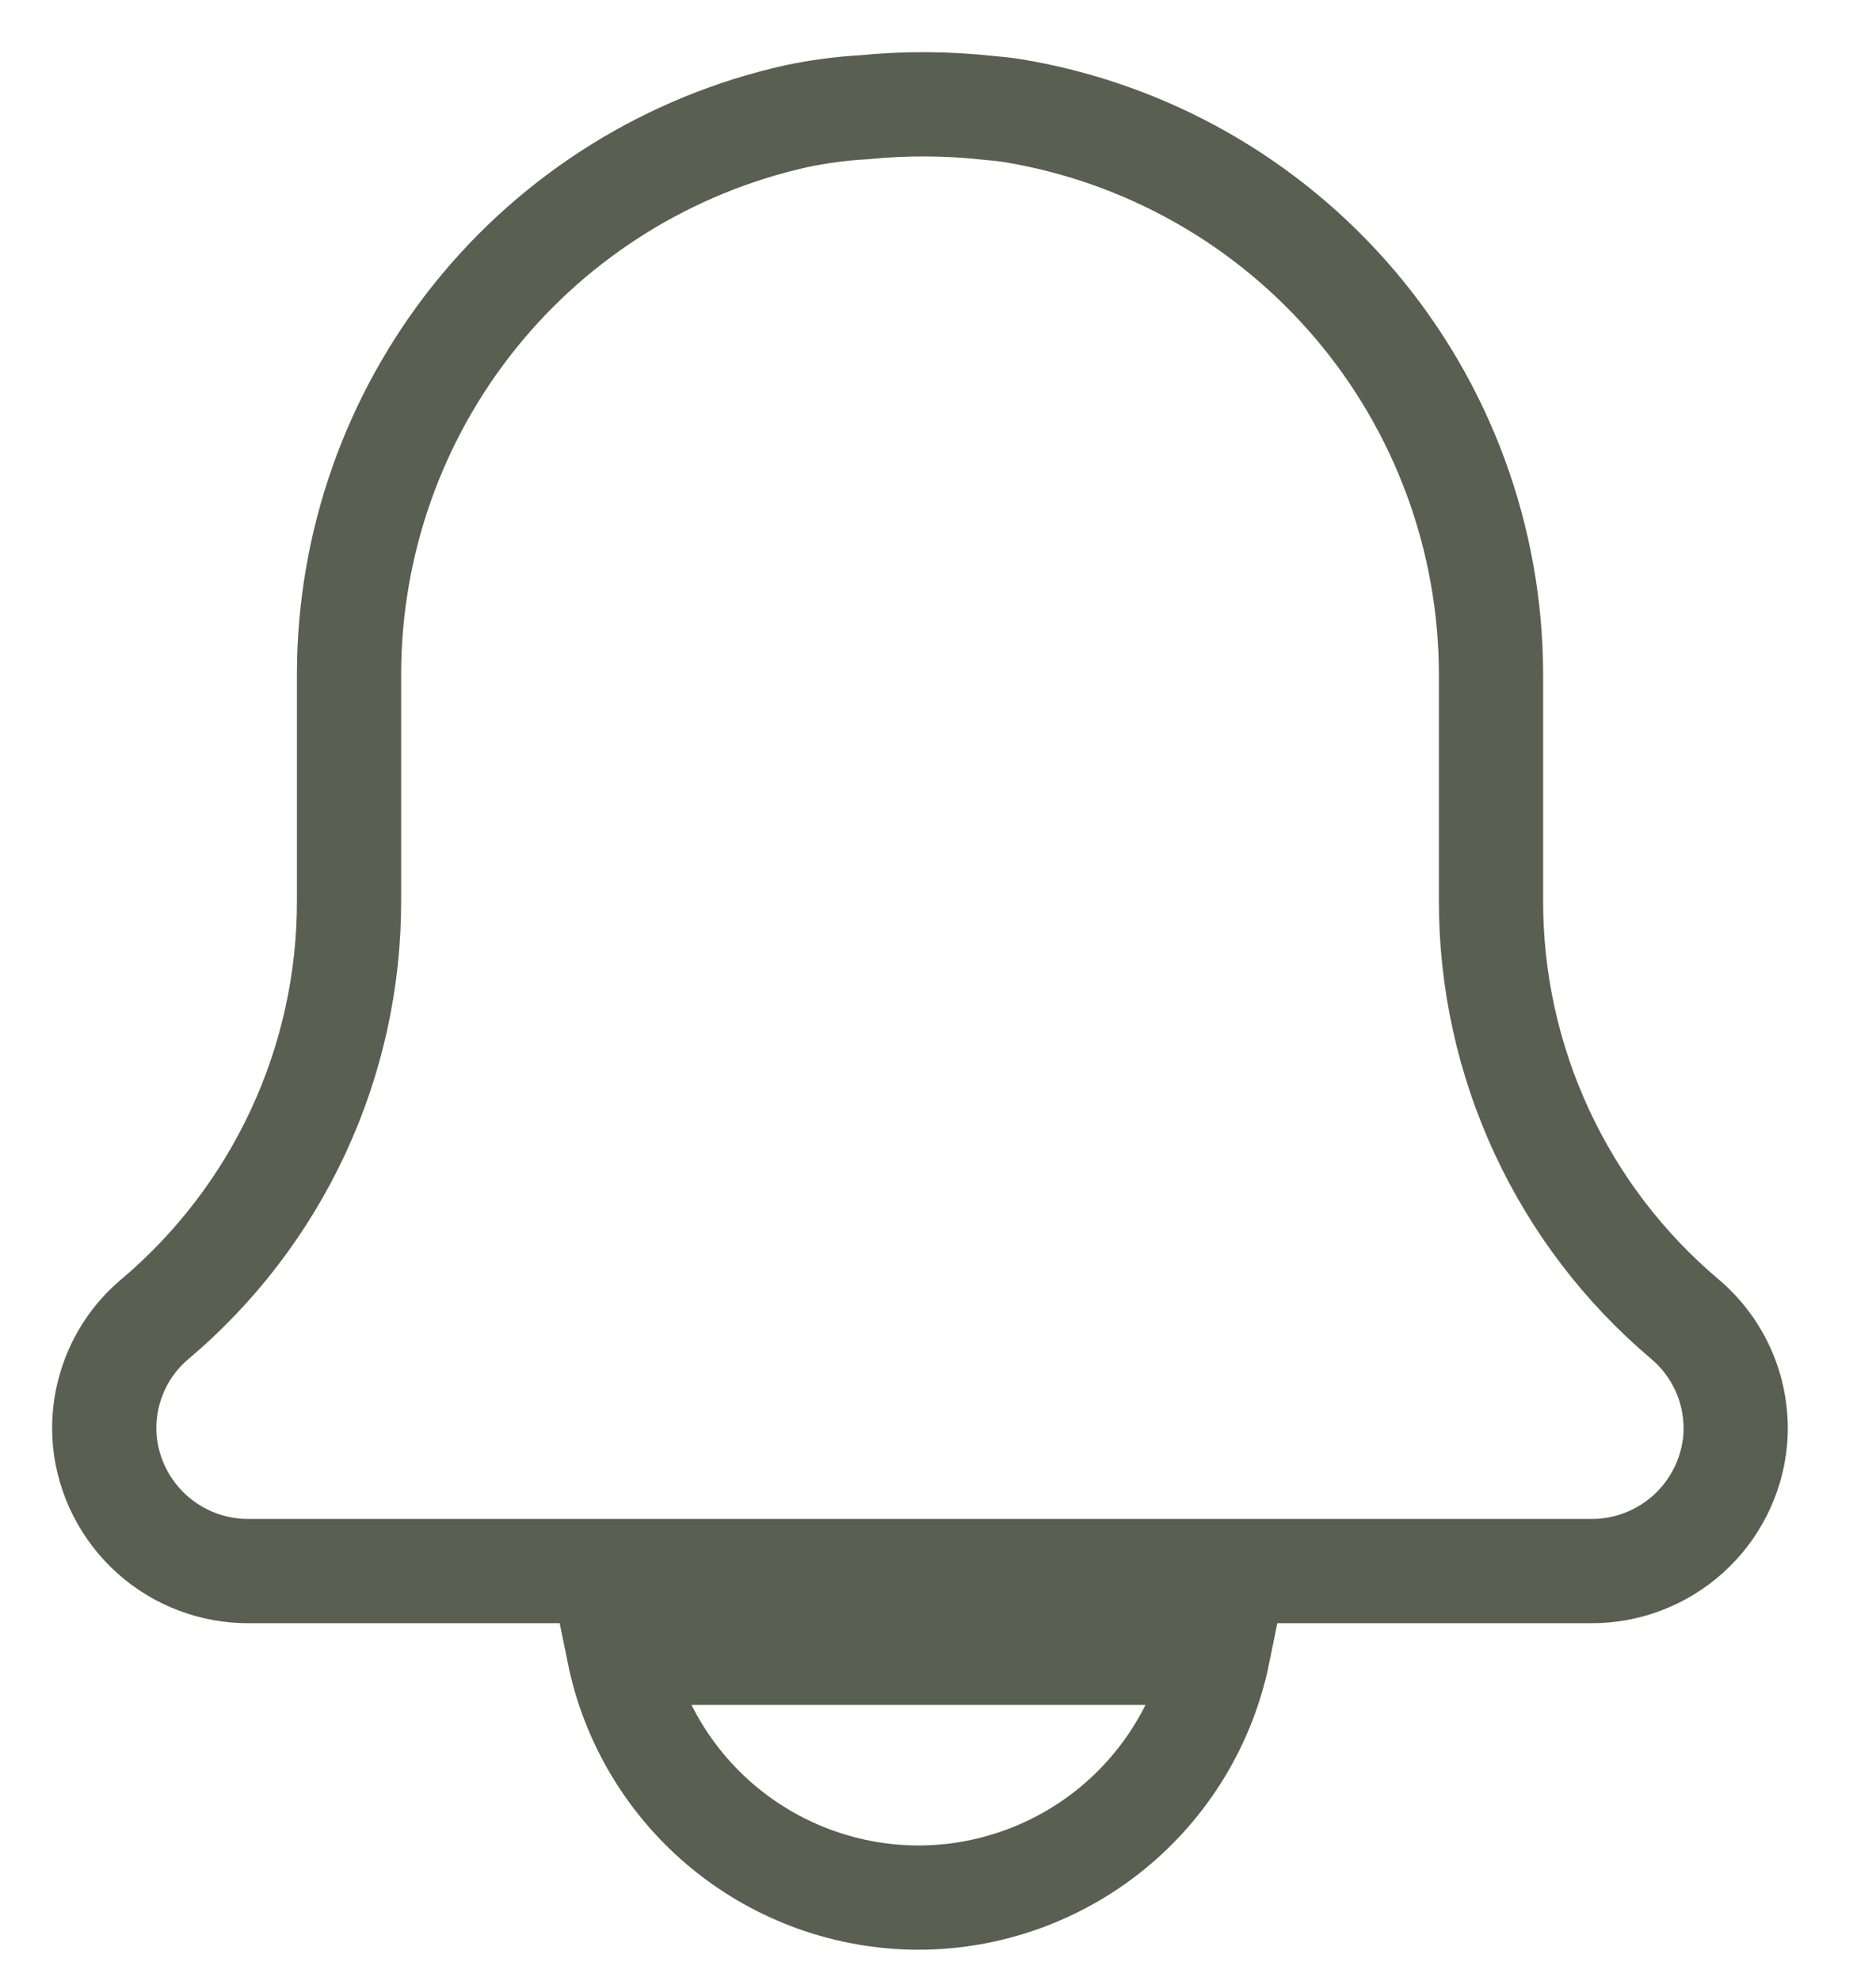 <svg width="18" height="19" viewBox="0 0 18 19" fill="none" xmlns="http://www.w3.org/2000/svg">
<path d="M8.285 1.029C8.068 1.041 7.852 1.07 7.639 1.115C6.424 1.386 5.337 2.062 4.557 3.033C3.778 4.004 3.352 5.211 3.349 6.456V8.64C3.35 9.406 3.183 10.162 2.86 10.856C2.537 11.55 2.066 12.165 1.48 12.658C1.313 12.8 1.183 12.98 1.101 13.183C1.018 13.387 0.986 13.607 1.006 13.825C1.04 14.168 1.202 14.486 1.459 14.717C1.716 14.947 2.05 15.073 2.395 15.069H15.259C15.606 15.073 15.941 14.945 16.199 14.713C16.456 14.481 16.617 14.16 16.649 13.815C16.667 13.597 16.633 13.377 16.549 13.175C16.465 12.973 16.334 12.794 16.167 12.653C15.583 12.16 15.114 11.546 14.793 10.853C14.471 10.159 14.305 9.404 14.306 8.64V6.461C14.303 5.164 13.841 3.91 13.002 2.922C12.162 1.933 10.999 1.274 9.72 1.062C9.643 1.049 9.566 1.042 9.489 1.035C9.089 0.991 8.685 0.989 8.285 1.029Z" stroke="#595F51"/>
<path d="M8.813 18.201C9.489 18.2 10.144 17.966 10.668 17.539C11.192 17.111 11.553 16.515 11.688 15.853H5.938C6.073 16.515 6.434 17.111 6.957 17.538C7.481 17.966 8.136 18.2 8.813 18.201Z" stroke="#595F51"/>
</svg>
